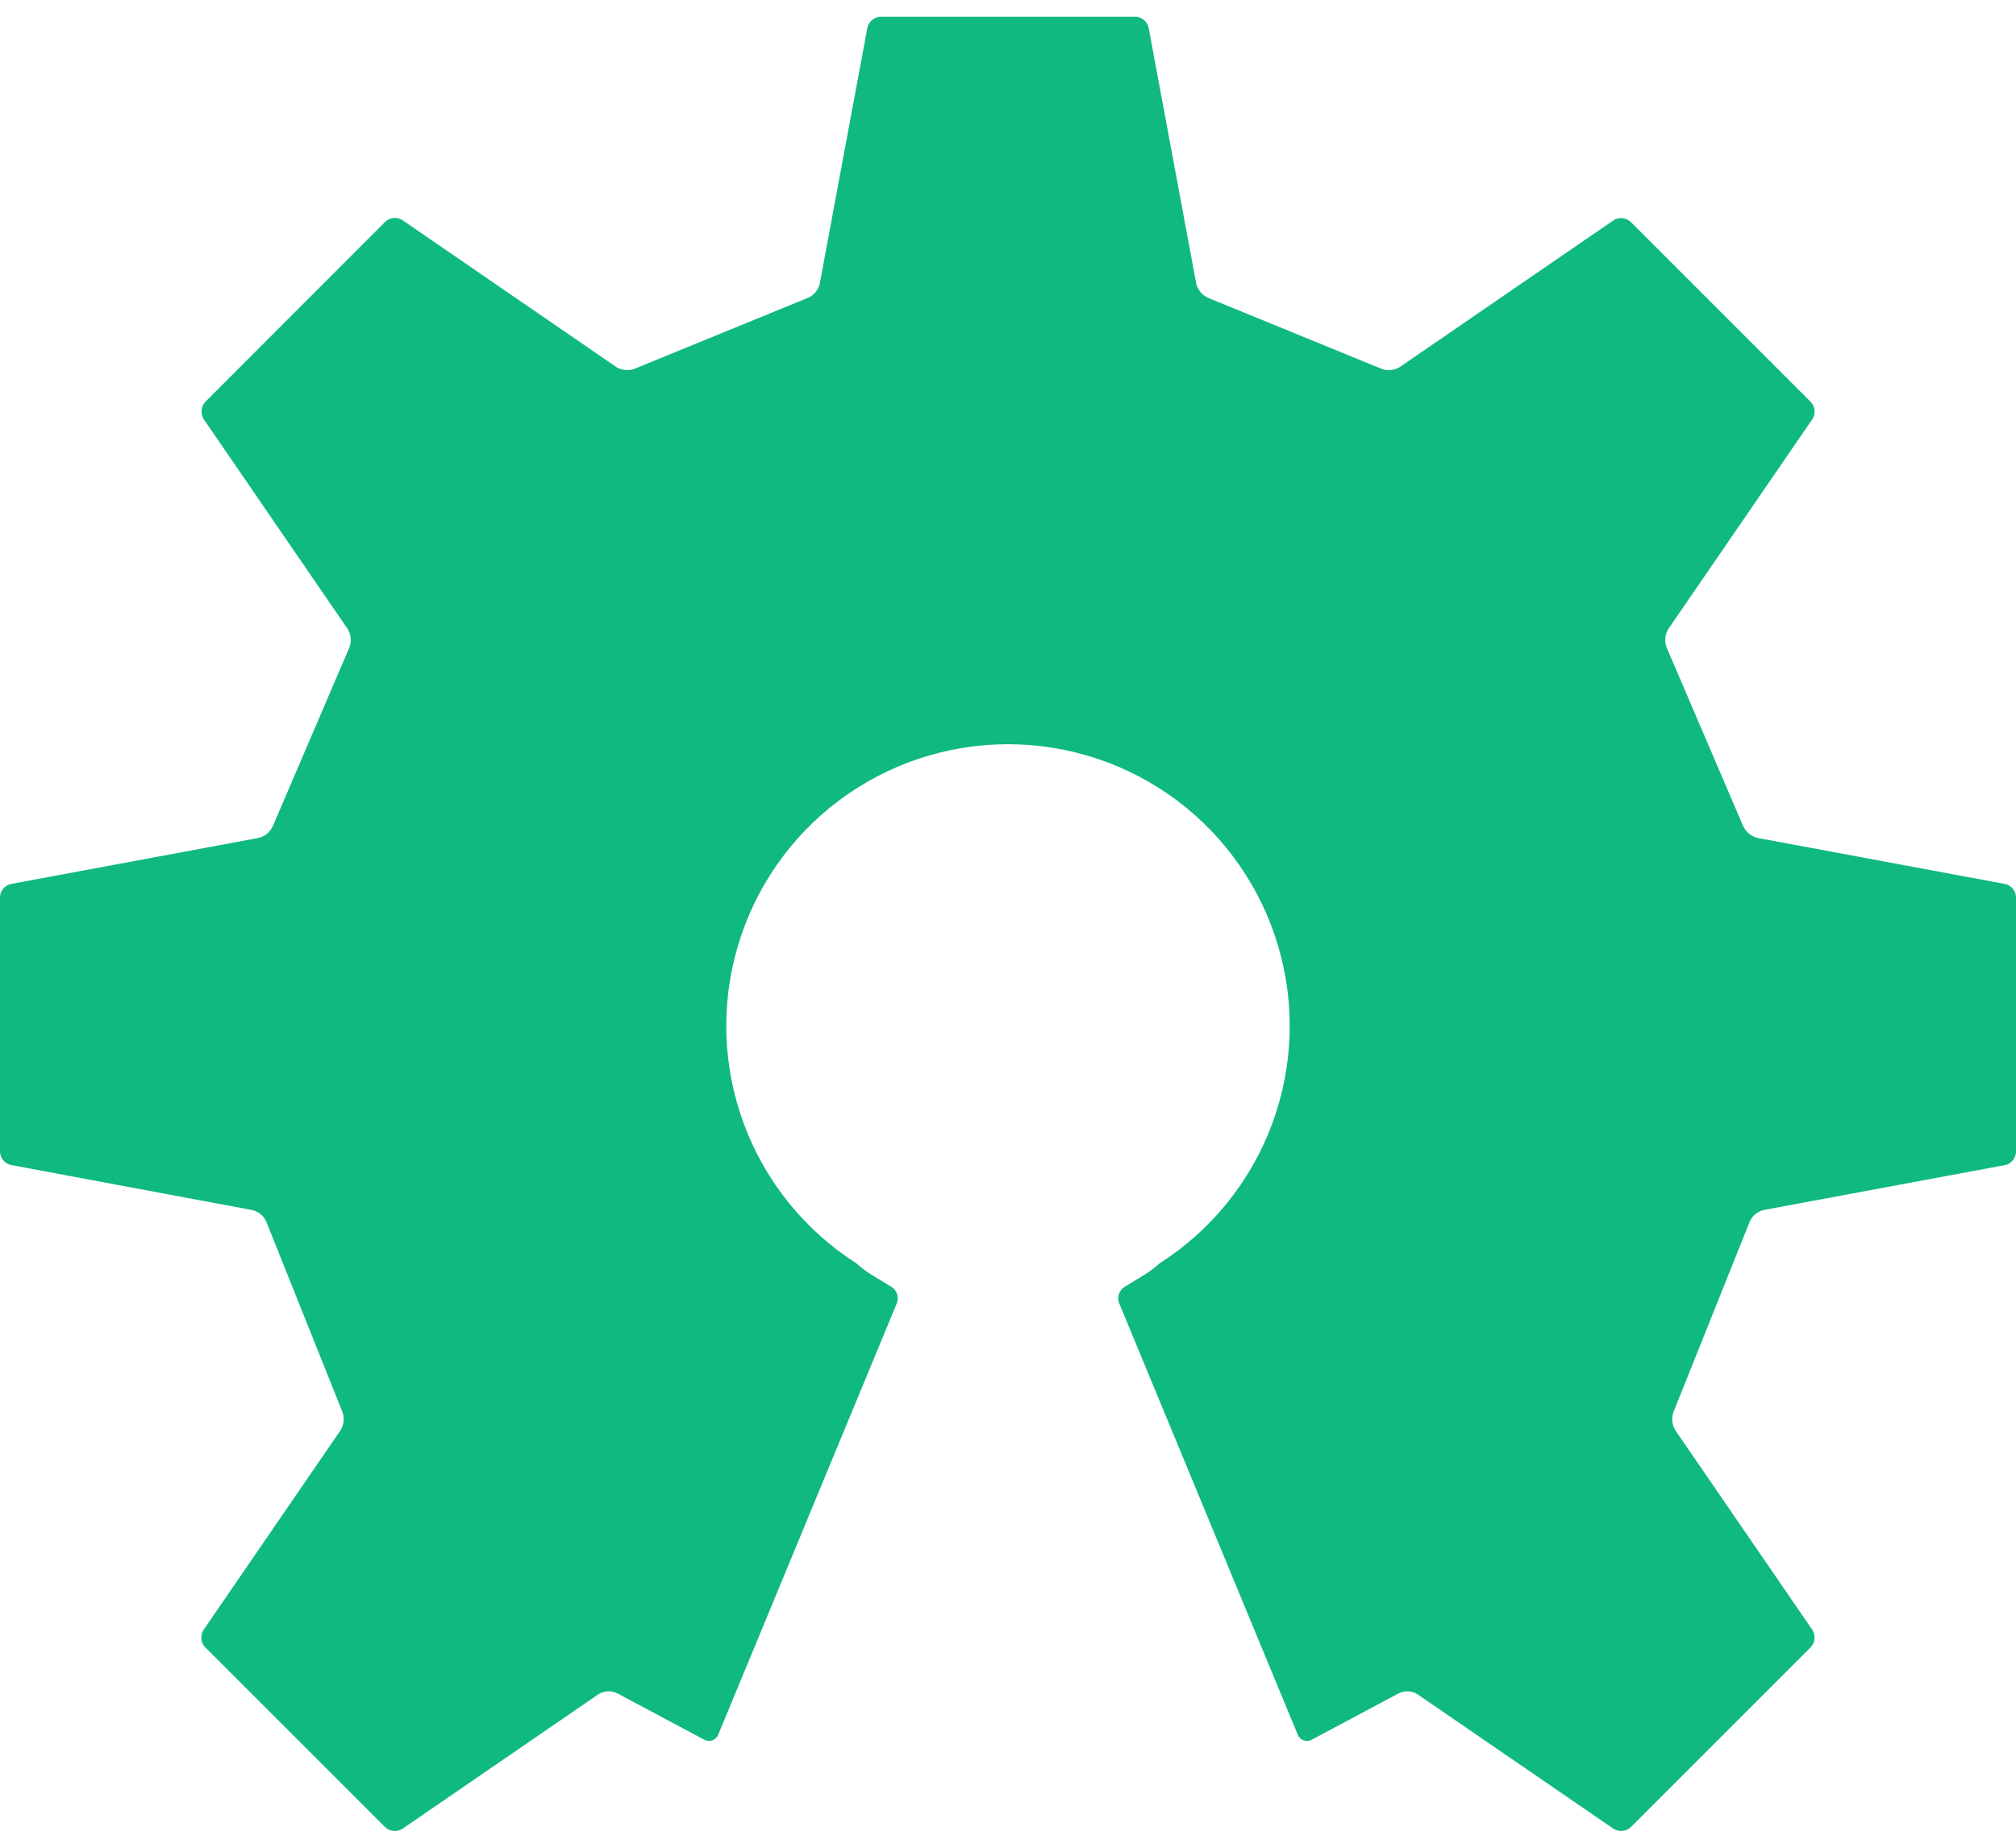 <svg width="24" height="22" viewBox="0 0 24 22" fill="none" xmlns="http://www.w3.org/2000/svg">
<path d="M23.87 10.525C23.941 10.538 24 10.609 24 10.682V13.715C23.999 13.752 23.985 13.788 23.962 13.816C23.938 13.845 23.906 13.864 23.87 13.872L20.995 14.407C20.956 14.416 20.921 14.435 20.891 14.461C20.861 14.488 20.839 14.521 20.825 14.558L19.927 16.8C19.911 16.837 19.905 16.877 19.908 16.917C19.911 16.957 19.923 16.995 19.944 17.029L21.577 19.408C21.596 19.44 21.605 19.477 21.601 19.514C21.598 19.55 21.582 19.585 21.557 19.612L19.413 21.756C19.386 21.781 19.351 21.796 19.315 21.799C19.278 21.803 19.241 21.794 19.21 21.775L16.872 20.171C16.838 20.151 16.8 20.14 16.761 20.138C16.722 20.137 16.683 20.145 16.648 20.163L15.618 20.713C15.603 20.721 15.586 20.727 15.569 20.728C15.552 20.729 15.535 20.727 15.519 20.721C15.503 20.715 15.488 20.706 15.476 20.694C15.464 20.682 15.454 20.667 15.448 20.651L13.323 15.516C13.31 15.482 13.309 15.444 13.32 15.409C13.331 15.374 13.354 15.344 13.385 15.324L13.643 15.166C13.691 15.136 13.756 15.086 13.806 15.041C14.417 14.651 14.885 14.072 15.14 13.393C15.395 12.714 15.423 11.97 15.219 11.274C15.016 10.578 14.592 9.966 14.012 9.531C13.431 9.096 12.725 8.861 12 8.861C11.275 8.861 10.569 9.096 9.988 9.531C9.408 9.966 8.984 10.578 8.781 11.274C8.577 11.97 8.605 12.714 8.86 13.393C9.115 14.072 9.583 14.651 10.194 15.041C10.244 15.087 10.309 15.137 10.357 15.166L10.615 15.324C10.646 15.344 10.669 15.374 10.68 15.409C10.691 15.444 10.69 15.482 10.677 15.516L8.552 20.65C8.546 20.666 8.537 20.681 8.524 20.693C8.512 20.705 8.498 20.715 8.481 20.721C8.465 20.727 8.448 20.729 8.431 20.728C8.414 20.726 8.397 20.721 8.382 20.713L7.352 20.163C7.317 20.145 7.278 20.136 7.239 20.138C7.2 20.139 7.162 20.15 7.128 20.17L4.79 21.775C4.759 21.795 4.722 21.803 4.685 21.8C4.648 21.797 4.613 21.781 4.586 21.756L2.441 19.612C2.416 19.585 2.401 19.55 2.397 19.513C2.394 19.477 2.403 19.44 2.422 19.408L4.055 17.028C4.076 16.994 4.088 16.956 4.091 16.916C4.094 16.877 4.088 16.837 4.072 16.8L3.175 14.558C3.161 14.521 3.138 14.488 3.109 14.462C3.079 14.436 3.043 14.417 3.005 14.408L0.13 13.871C0.094 13.863 0.062 13.844 0.038 13.815C0.015 13.787 0.001 13.751 0 13.714L0 10.682C0 10.609 0.059 10.538 0.13 10.525L3.077 9.977C3.116 9.968 3.152 9.95 3.183 9.924C3.213 9.897 3.237 9.864 3.252 9.827L4.155 7.719C4.171 7.683 4.178 7.644 4.175 7.604C4.173 7.565 4.161 7.526 4.141 7.492L2.424 4.989C2.405 4.958 2.396 4.921 2.4 4.885C2.403 4.848 2.418 4.813 2.443 4.786L4.587 2.64C4.614 2.615 4.649 2.599 4.686 2.595C4.723 2.592 4.76 2.601 4.791 2.621L7.337 4.37C7.397 4.411 7.5 4.418 7.566 4.386L9.609 3.55C9.679 3.527 9.746 3.45 9.759 3.377L10.326 0.33C10.334 0.294 10.354 0.262 10.383 0.238C10.411 0.215 10.446 0.201 10.483 0.199H13.517C13.59 0.199 13.66 0.258 13.674 0.329L14.241 3.377C14.25 3.416 14.269 3.452 14.295 3.482C14.321 3.512 14.354 3.535 14.391 3.55L16.434 4.386C16.471 4.402 16.511 4.409 16.551 4.406C16.591 4.404 16.63 4.391 16.664 4.37L19.21 2.622C19.241 2.602 19.278 2.594 19.315 2.597C19.352 2.601 19.386 2.617 19.413 2.642L21.557 4.786C21.609 4.837 21.617 4.929 21.577 4.989L19.859 7.492C19.839 7.526 19.827 7.565 19.825 7.604C19.822 7.644 19.829 7.683 19.845 7.719L20.748 9.827C20.764 9.864 20.788 9.897 20.818 9.923C20.848 9.949 20.884 9.967 20.923 9.977L23.87 10.525Z" fill="#10B981"/>
</svg>
